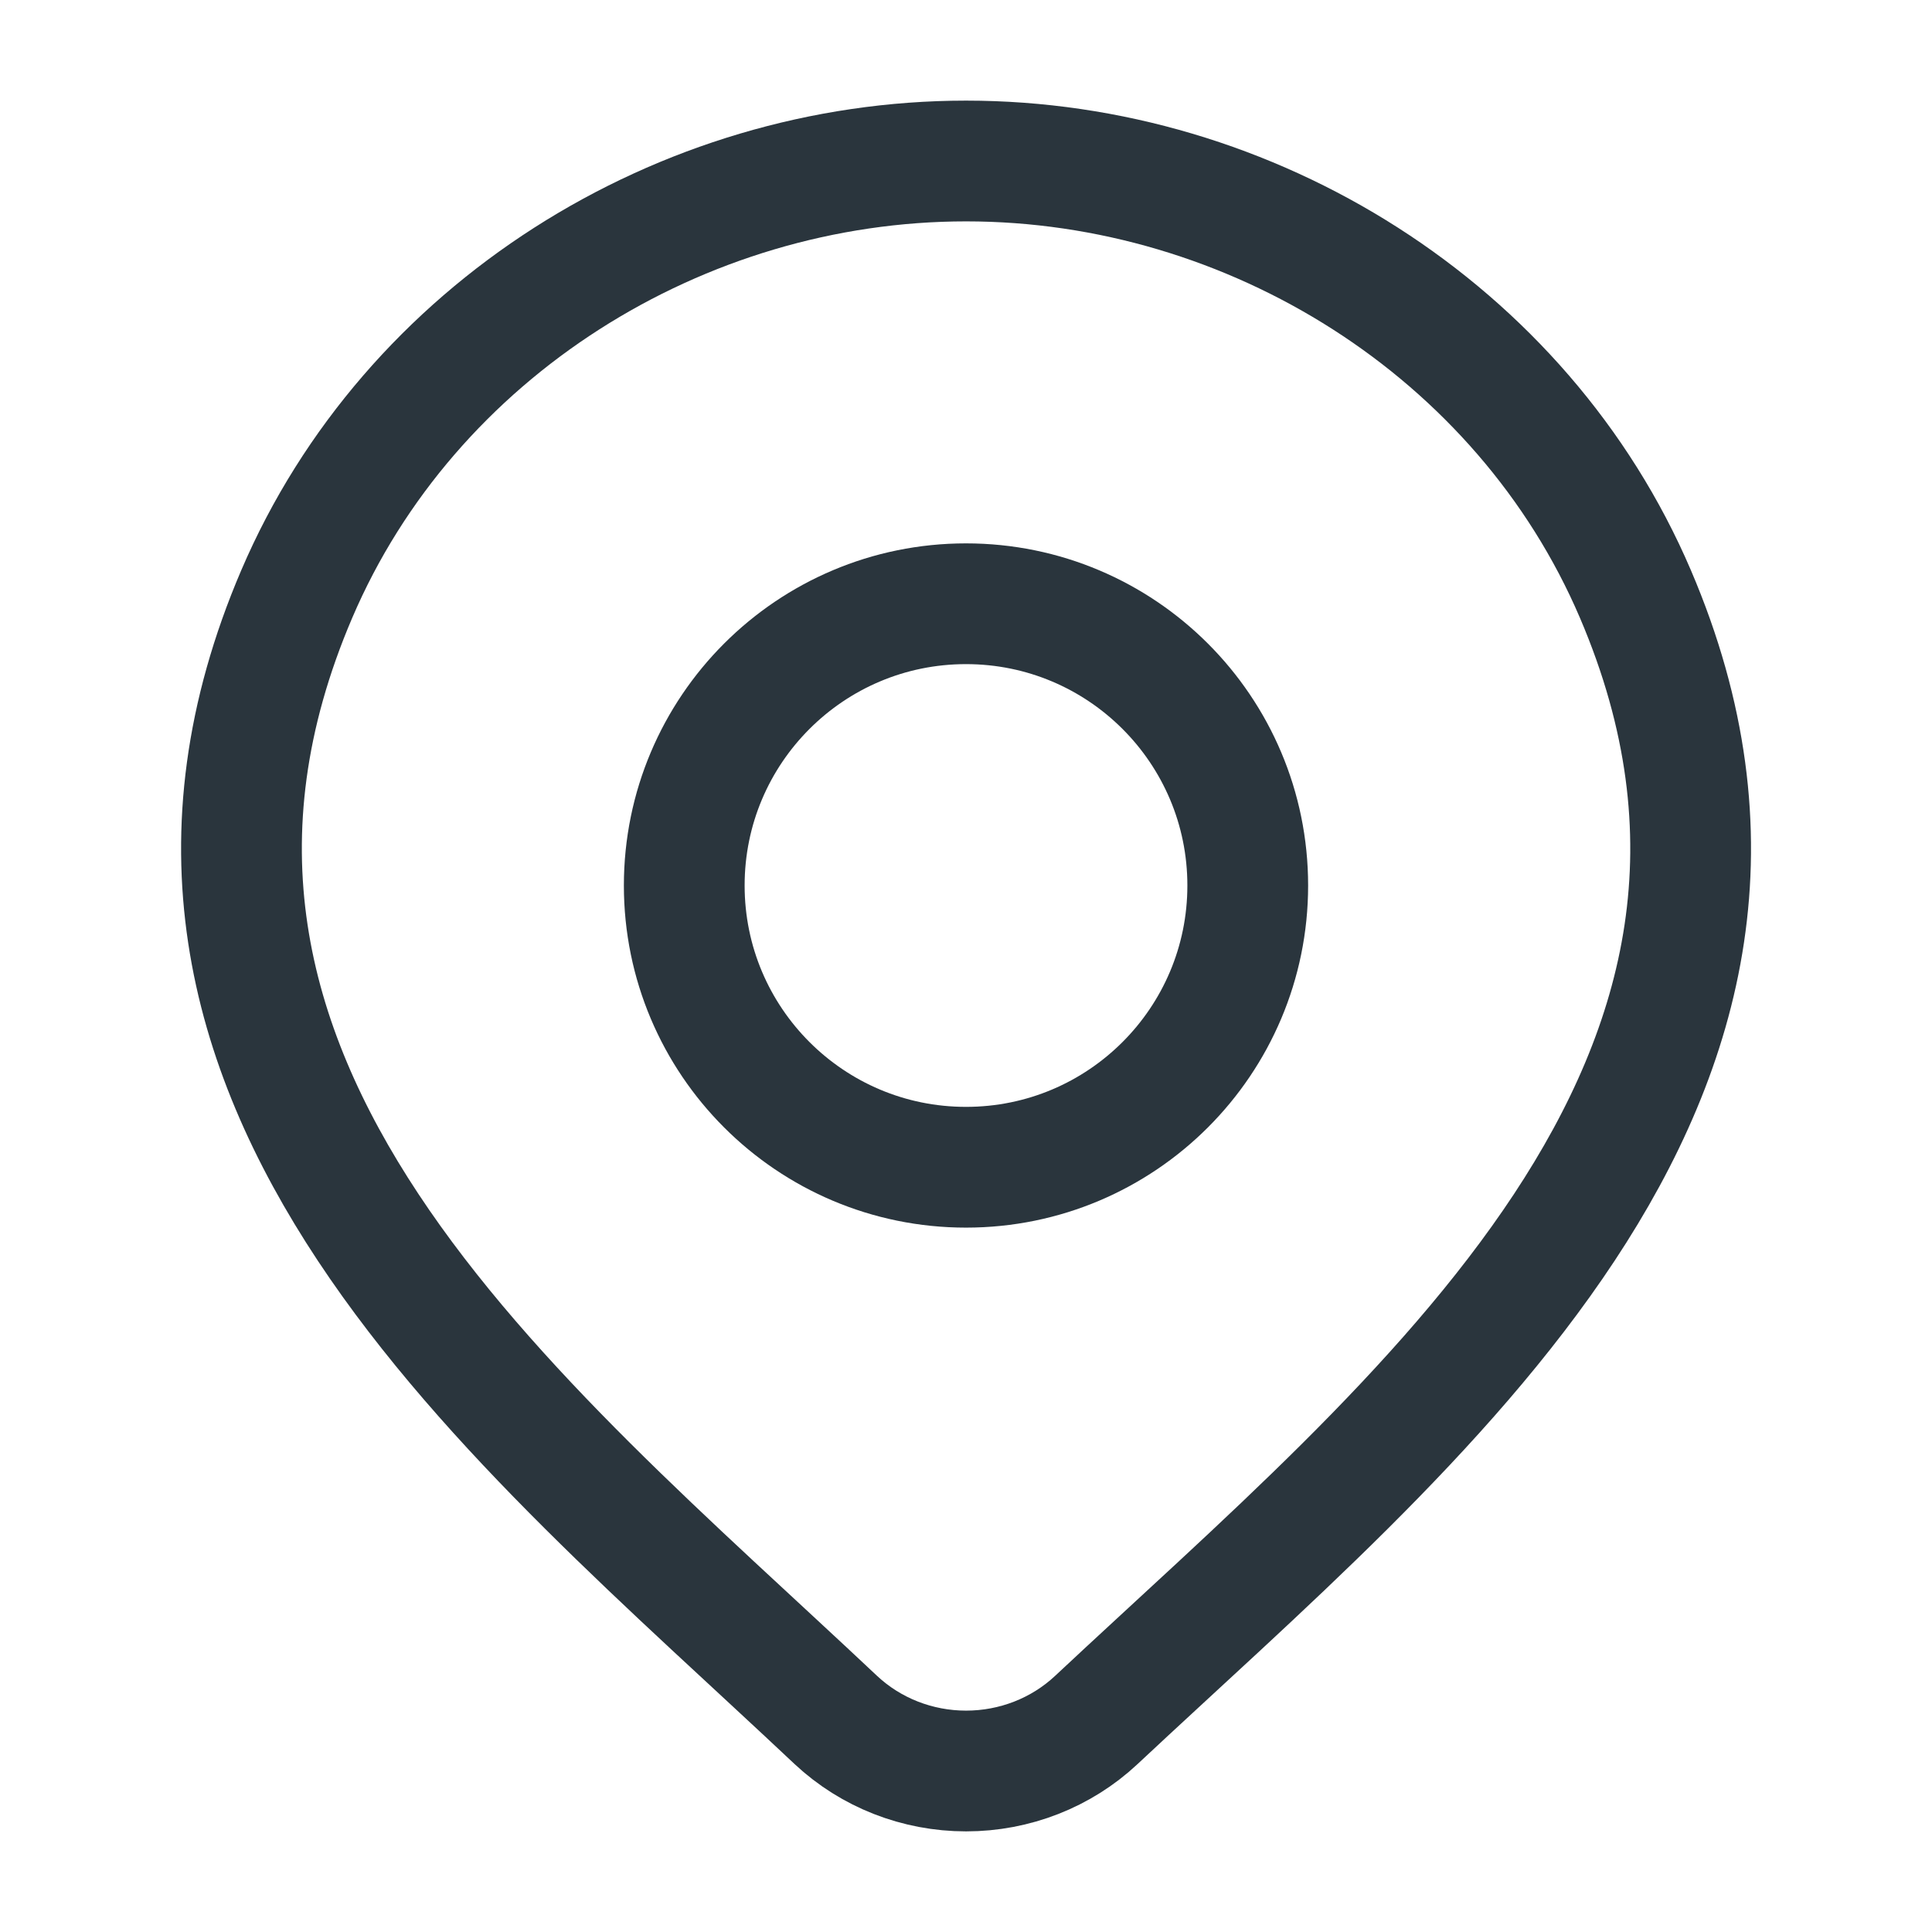 <svg fill="none" height="24" viewBox="0 0 24 24" width="24" xmlns="http://www.w3.org/2000/svg"><g stroke="#2a353d" stroke-width="1.5"><path d="m13.618 21.367c-.434.406-1.013.633-1.617.633s-1.183-.227-1.617-.633c-3.971-3.741-9.294-7.92-6.698-13.987 1.403-3.28 4.772-5.38 8.315-5.38 3.543 0 6.912 2.099 8.315 5.38 2.592 6.06-2.717 10.259-6.698 13.987z"/><path d="m15.5 11c0 1.933-1.567 3.5-3.5 3.5s-3.5-1.567-3.5-3.5 1.567-3.5 3.5-3.5 3.5 1.567 3.5 3.5z"/></g></svg>